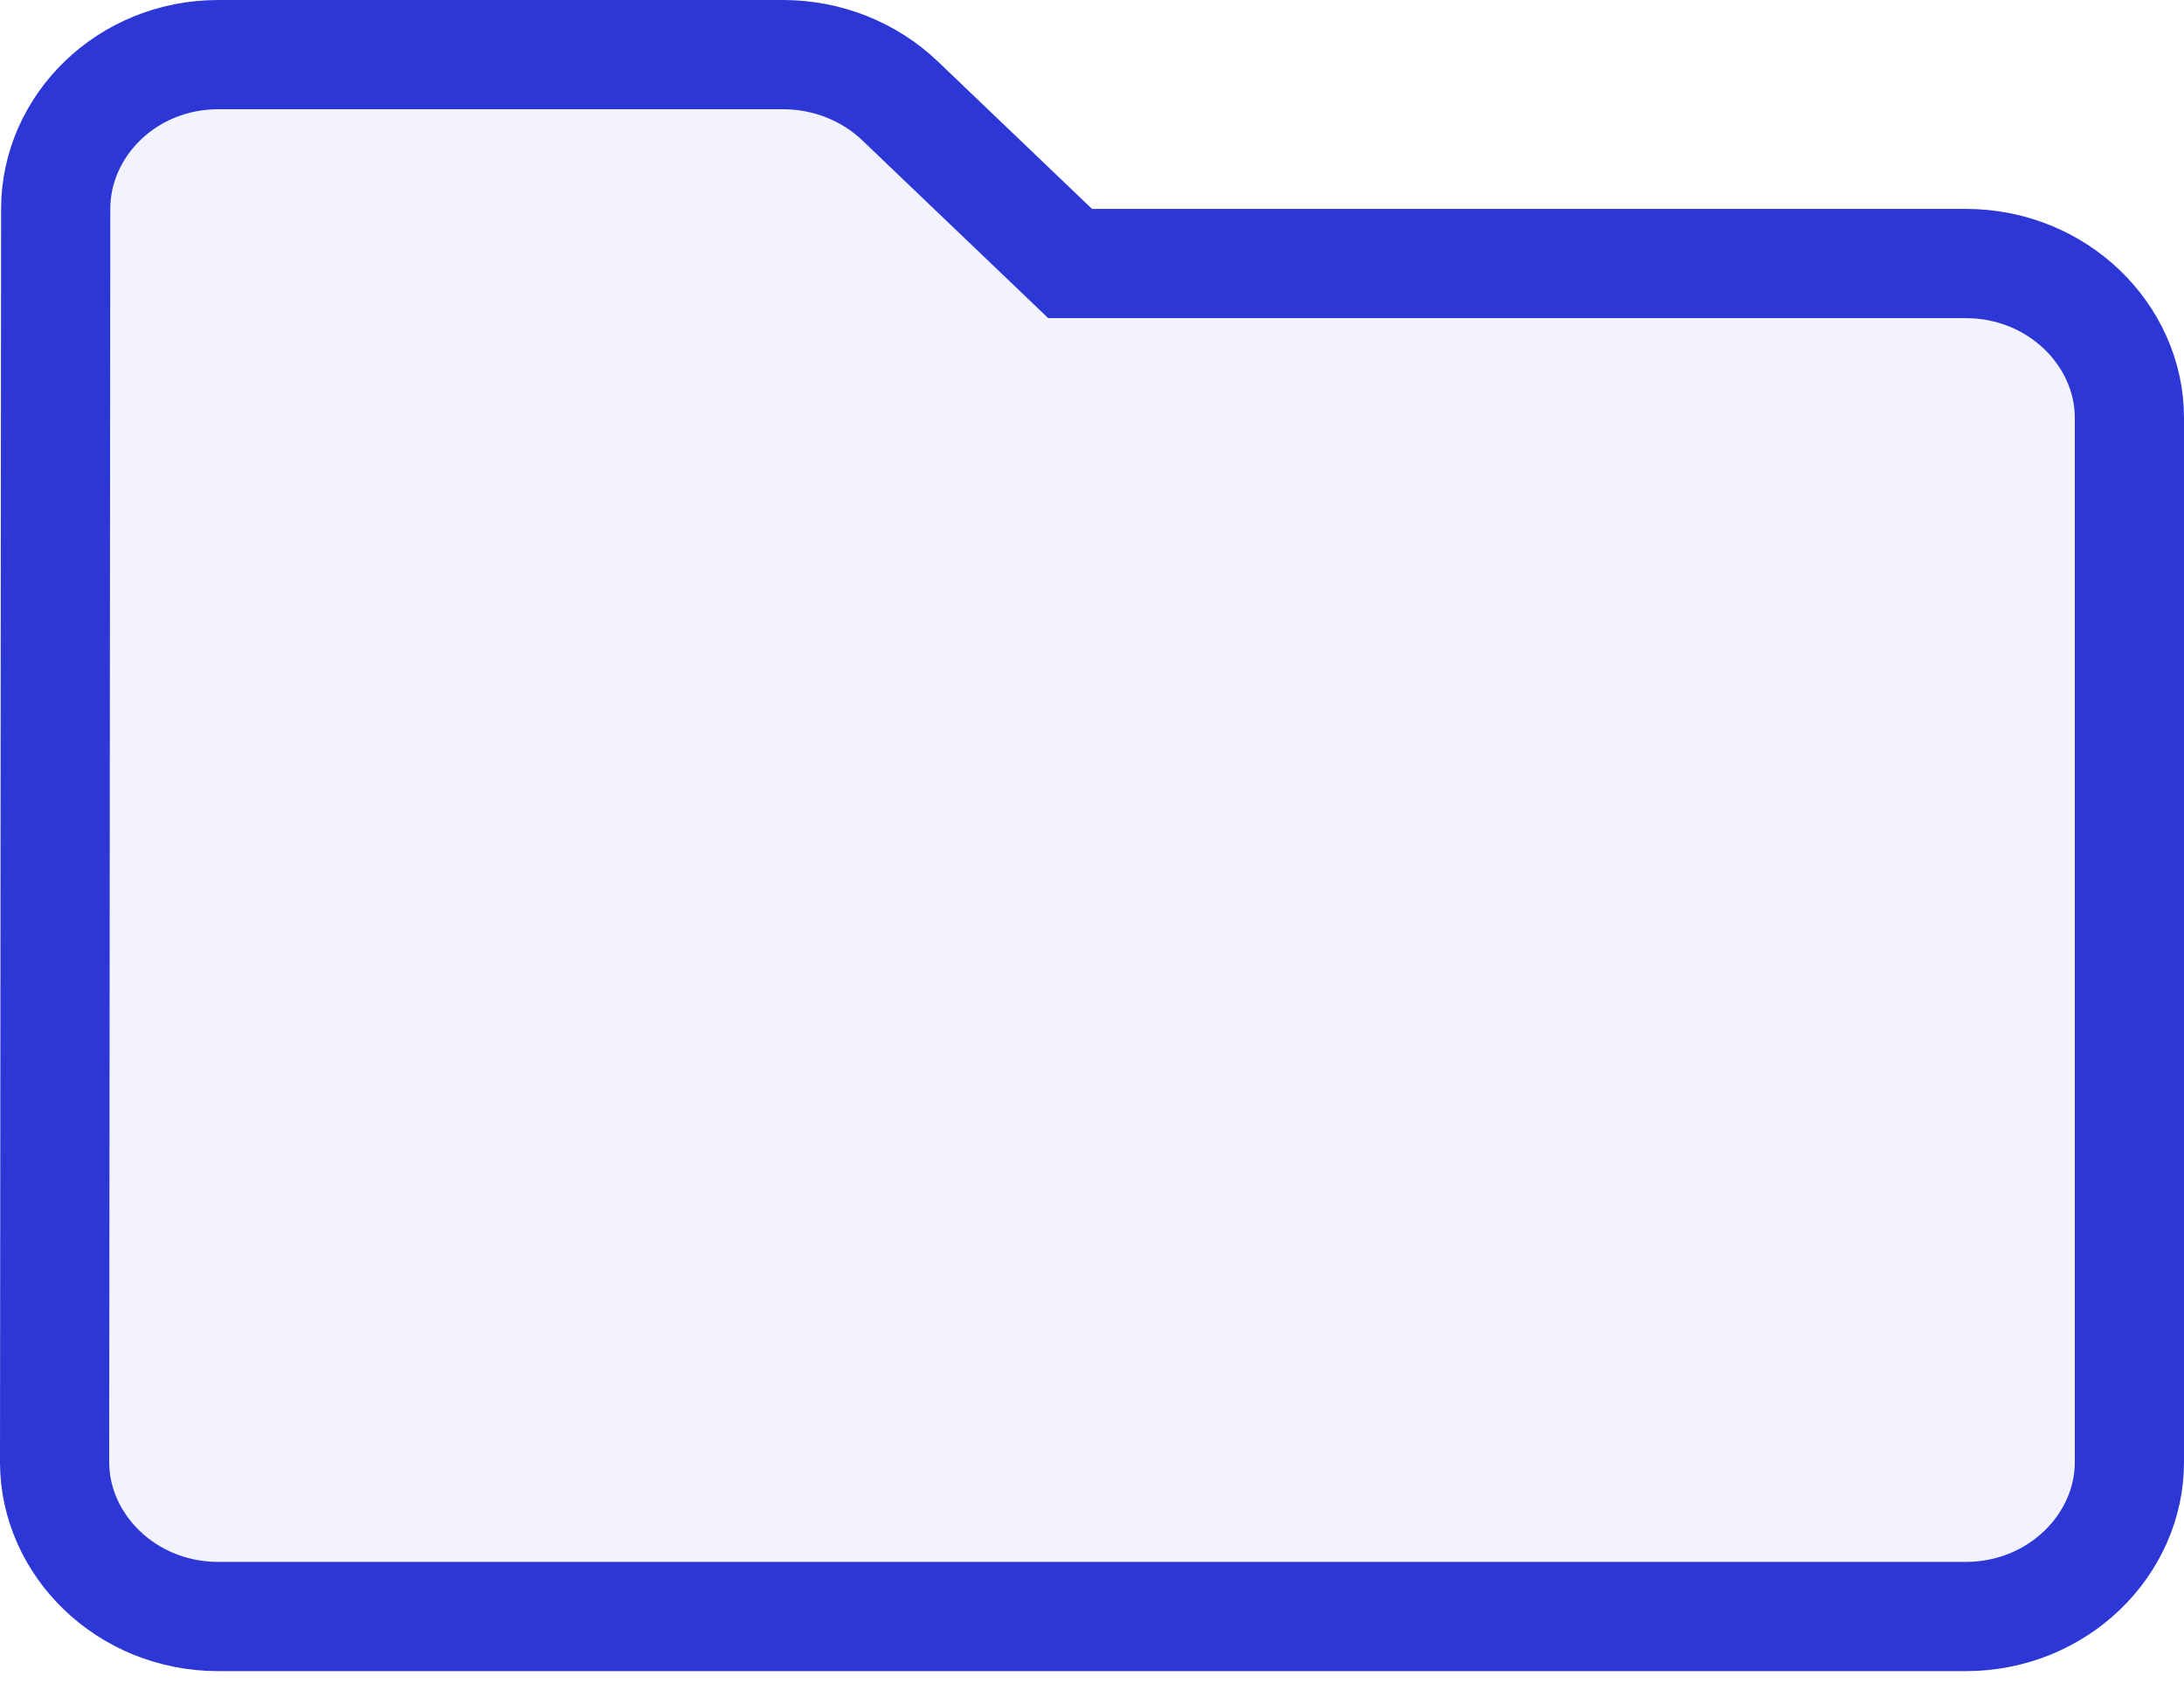 <svg width="50" height="39" viewBox="0 0 50 39" fill="none" xmlns="http://www.w3.org/2000/svg">
<path d="M1.275 4.782V4.781C1.275 2.886 2.895 1.25 5 1.25H17.925C18.936 1.25 19.899 1.633 20.611 2.314L24.136 5.684L24.499 6.031H25H45C47.113 6.031 48.75 7.675 48.75 9.562V33.467C48.75 35.354 47.113 36.998 45 36.998H5C2.887 36.998 1.25 35.354 1.25 33.467C1.25 33.467 1.25 33.467 1.25 33.467L1.275 4.782Z" fill="#2D37D5" fill-opacity="0.06" stroke="#2D37D5" stroke-width="2.5"/>
</svg>
